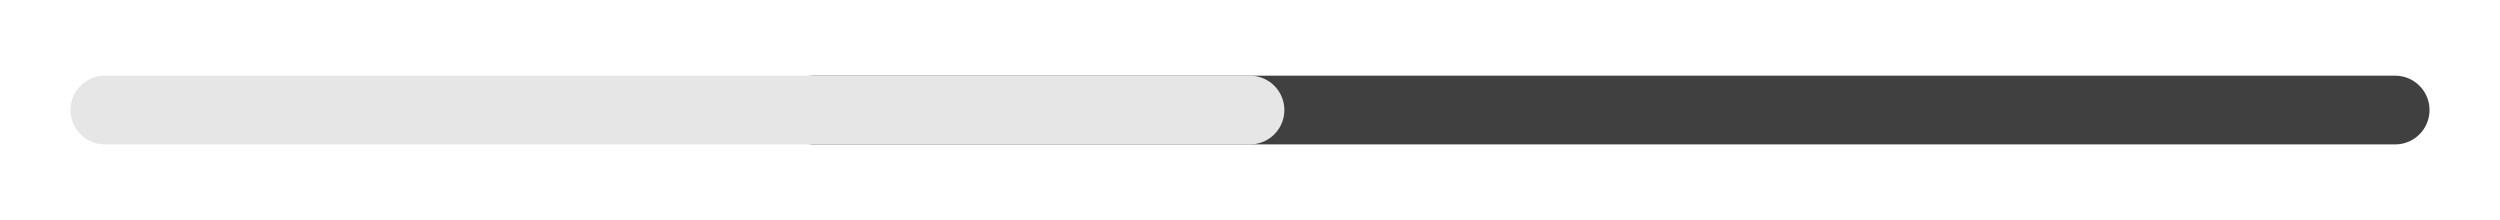 <svg version="1.1" xmlns="http://www.w3.org/2000/svg" xmlns:xlink="http://www.w3.org/1999/xlink" width="218.309" height="19.219" viewBox="0,0,218.309,19.219"><g transform="translate(-130.845,-170.391)"><g data-paper-data="{&quot;isPaintingLayer&quot;:true}" fill="none" fill-rule="nonzero" stroke-miterlimit="10" stroke-dasharray="" stroke-dashoffset="0" style="mix-blend-mode: normal"><path d="M130.845,189.609v-19.219h218.309v19.219z" stroke="none" stroke-width="0" stroke-linecap="butt" stroke-linejoin="miter"/><path d="M201.893,180h138.107" stroke="#404040" stroke-width="6" stroke-linecap="round" stroke-linejoin="round"/><path d="M240,180h-100" stroke="#e6e6e6" stroke-width="6" stroke-linecap="round" stroke-linejoin="round"/></g></g></svg>